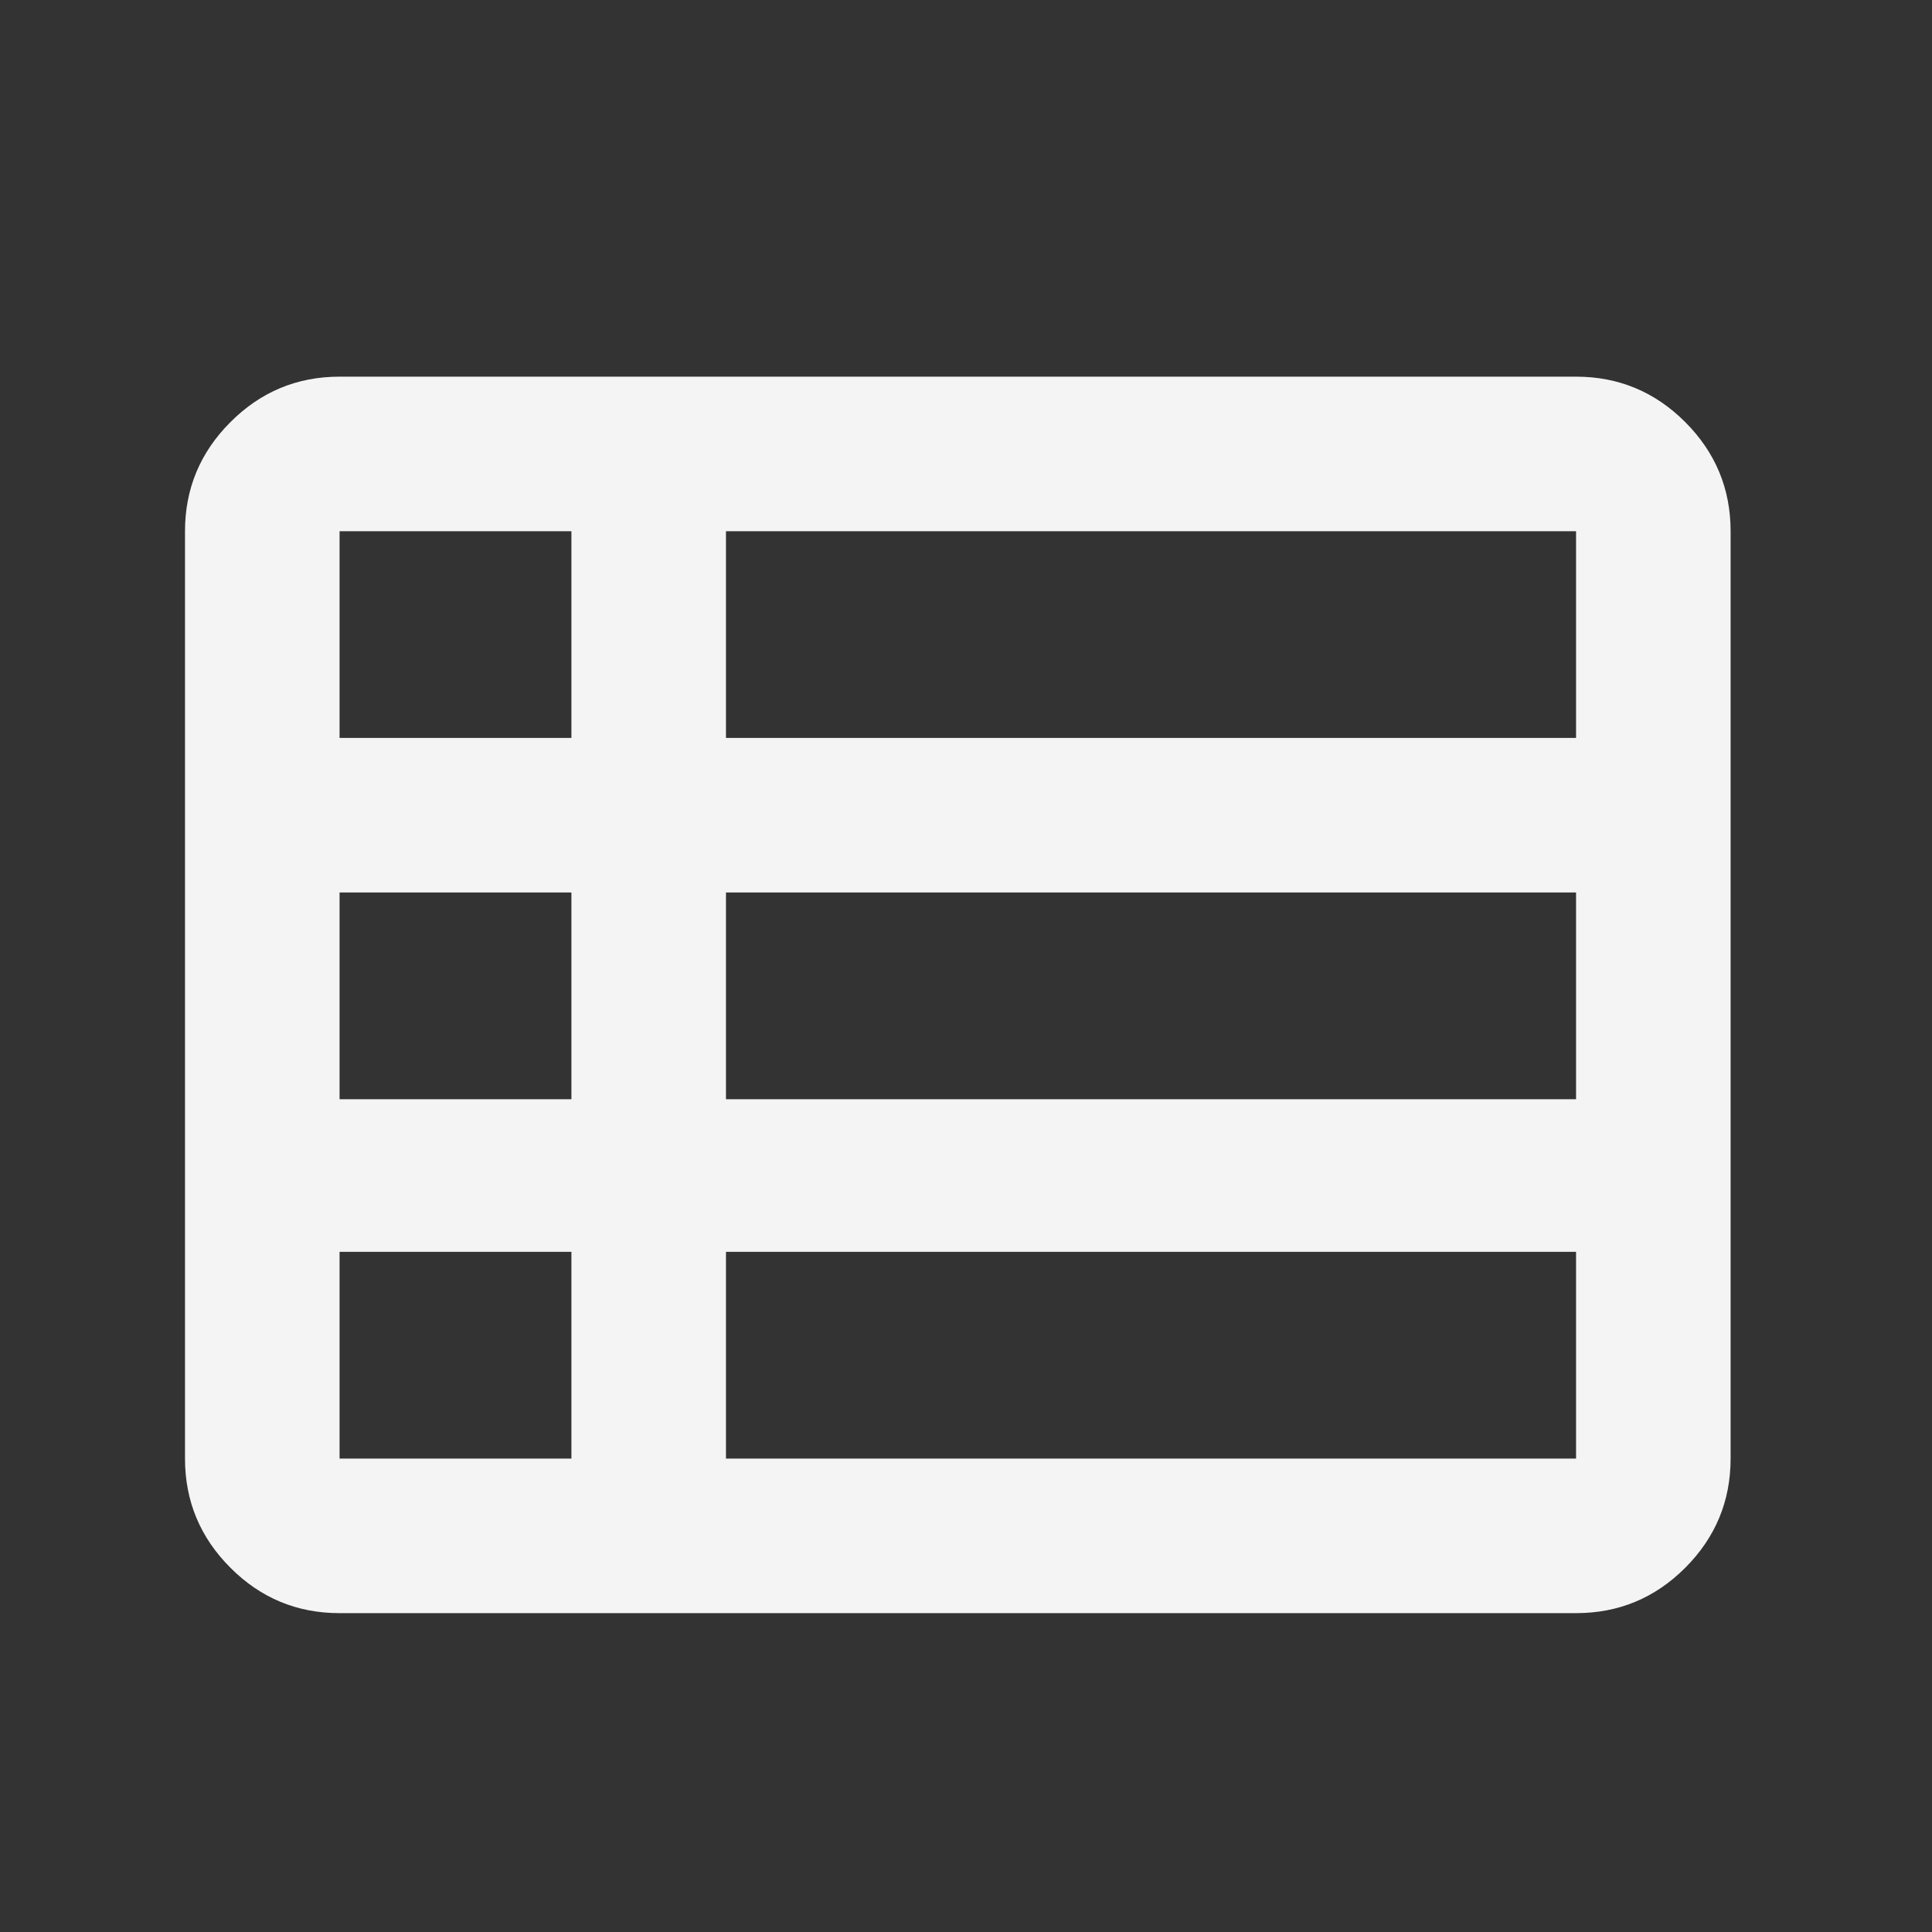 <svg width="25" height="25" viewBox="0 0 25 25" fill="none" xmlns="http://www.w3.org/2000/svg">
<rect x="0" y="0" width="25" height="25" fill="#333333" stroke="none"/>
<path d="M9.394 18.874H20.394V16.199H9.394V18.874ZM4.394 9.549H7.394V6.874H4.394V9.549ZM4.394 14.224H7.394V11.549H4.394V14.224ZM4.394 18.874H7.394V16.199H4.394V18.874ZM9.394 14.224H20.394V11.549H9.394V14.224ZM9.394 9.549H20.394V6.874H9.394V9.549ZM4.394 20.874C3.844 20.874 3.373 20.679 2.982 20.287C2.59 19.895 2.394 19.424 2.394 18.874V6.874C2.394 6.324 2.59 5.854 2.982 5.462C3.373 5.07 3.844 4.874 4.394 4.874H20.394C20.944 4.874 21.415 5.07 21.807 5.462C22.198 5.854 22.394 6.324 22.394 6.874V18.874C22.394 19.424 22.198 19.895 21.807 20.287C21.415 20.679 20.944 20.874 20.394 20.874H4.394Z" fill="#F4F4F5"/>
</svg>
